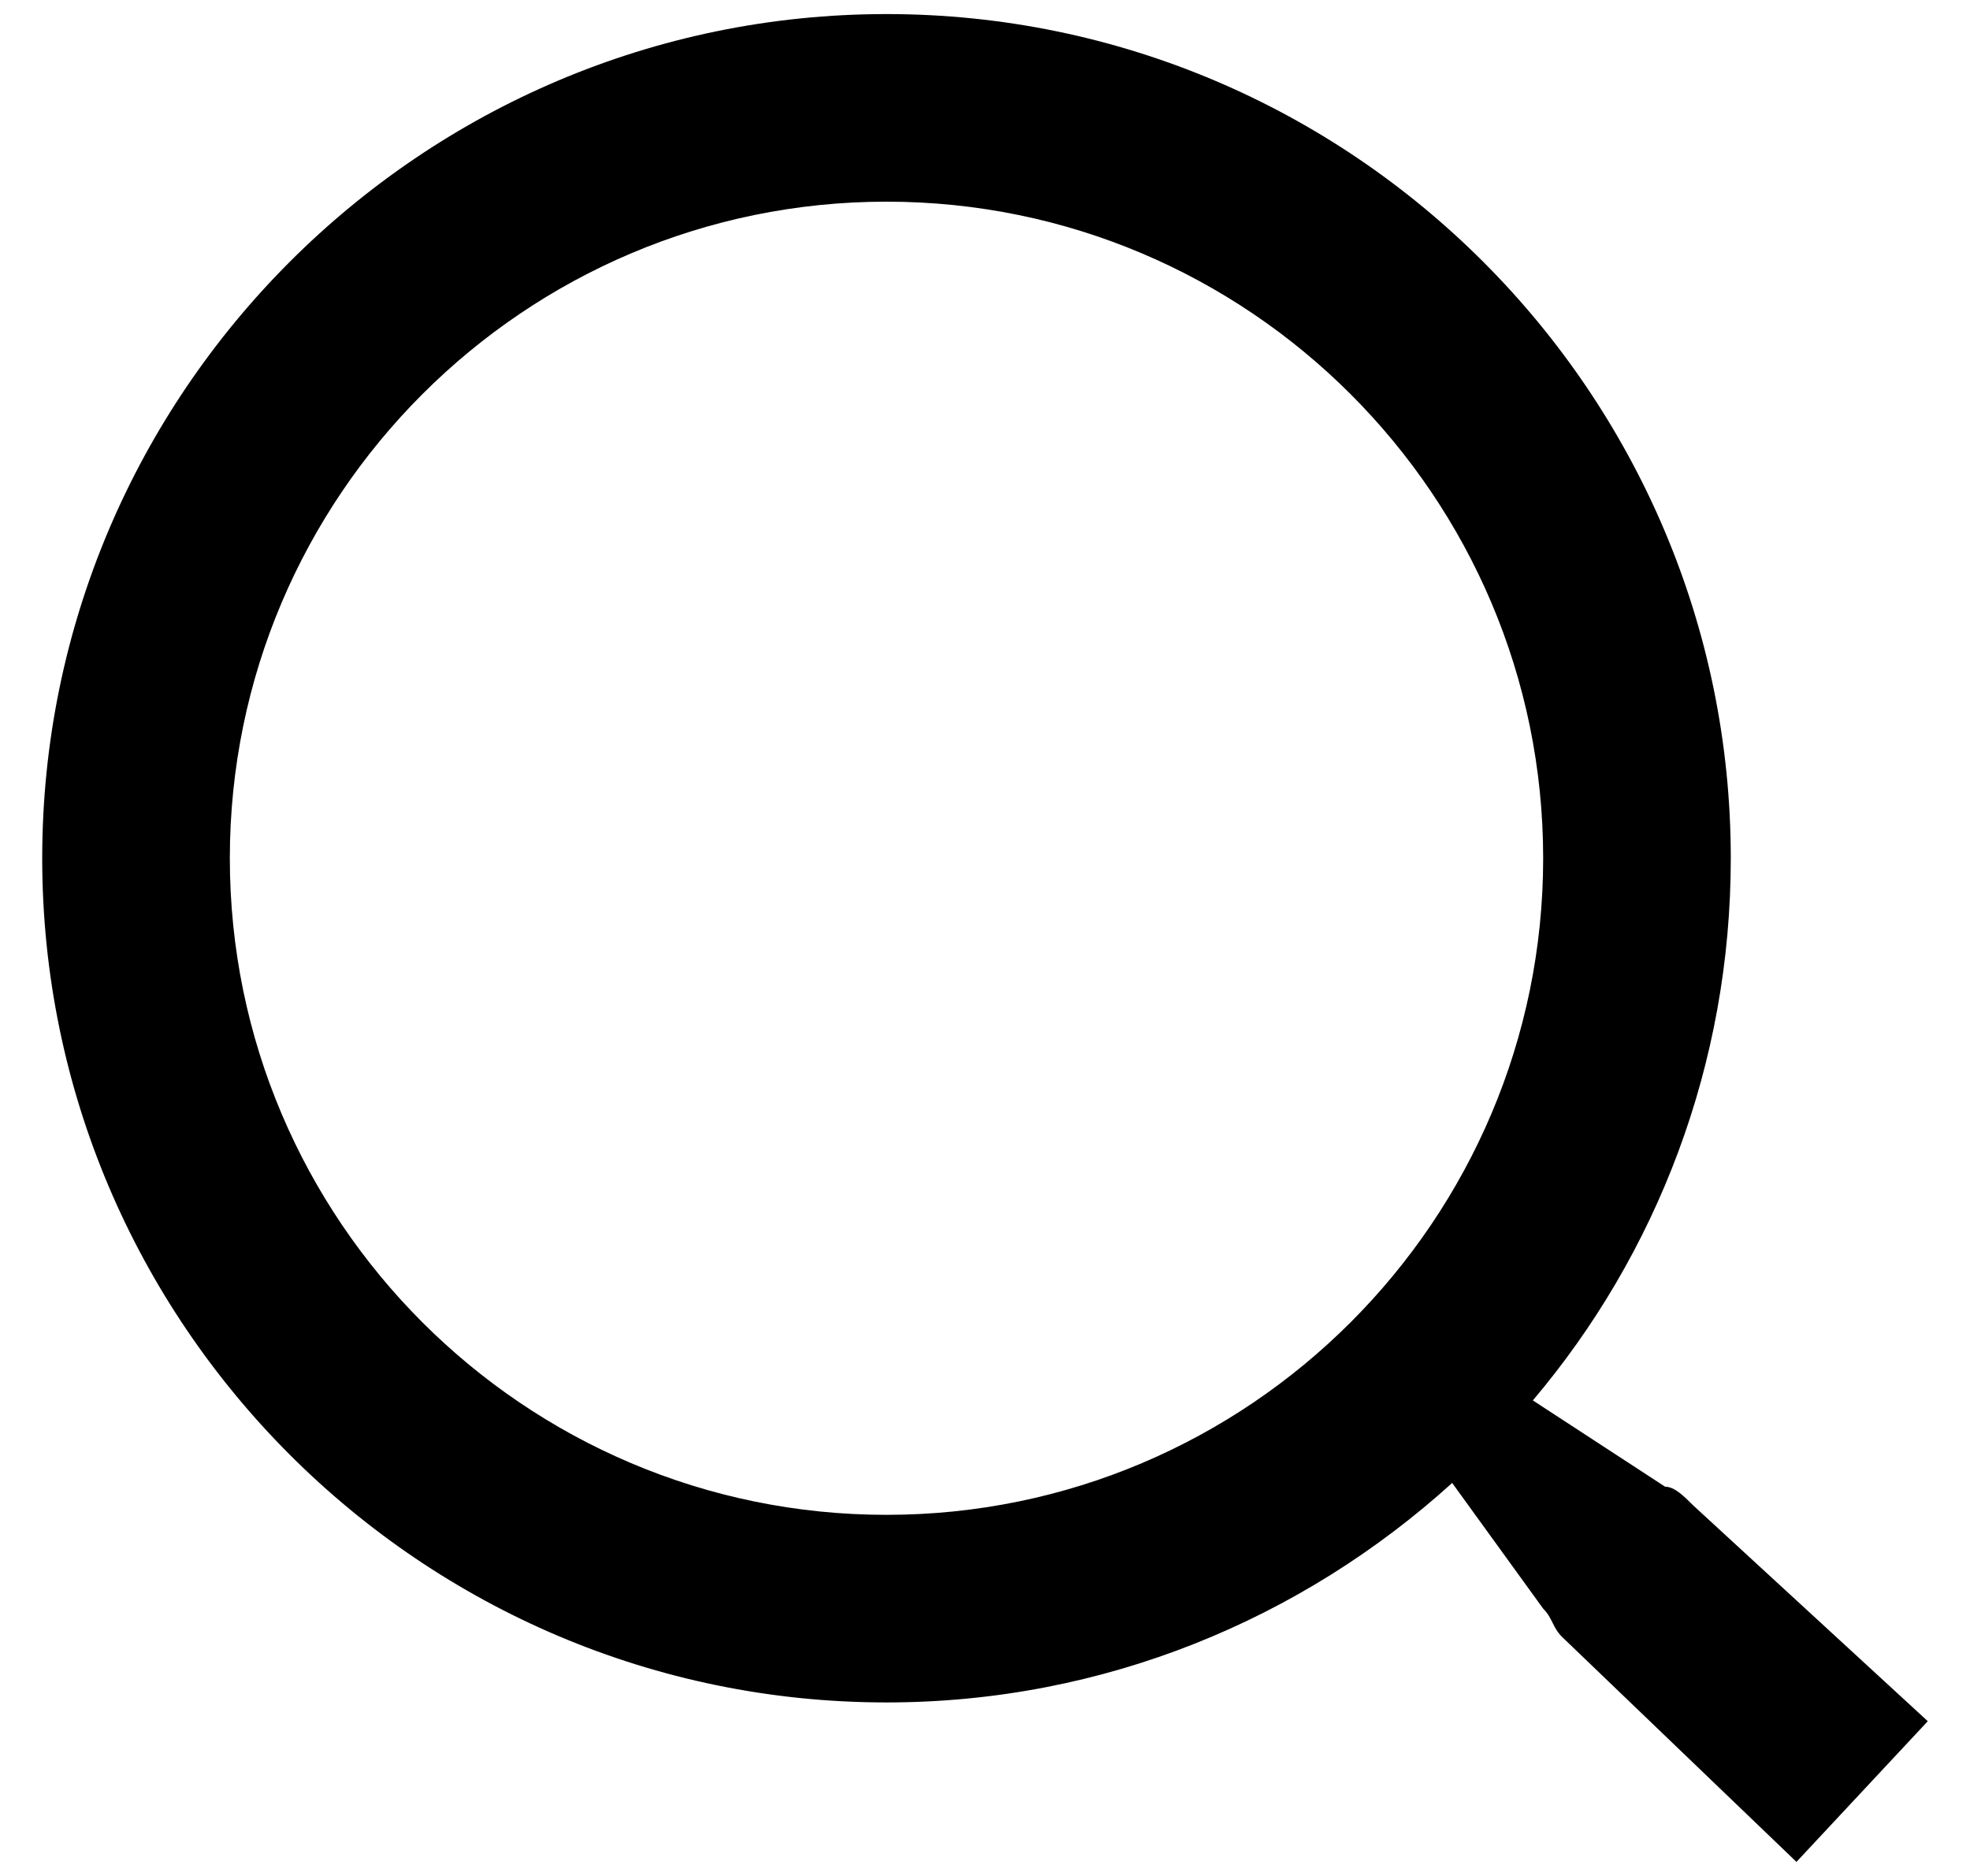 <?xml version="1.0" encoding="utf-8"?>
<svg version="1.1" xmlns="http://www.w3.org/2000/svg" xmlns:xlink="http://www.w3.org/1999/xlink" x="0px" y="0px"
	 viewBox="0 0 21 20" style="enable-background:new 0 0 21 20;" xml:space="preserve">
<path d="M18.05,16.05c-0.1-0.1-0.2-0.2-0.3-0.2l-1.41-0.92c1.32-1.56,2.11-3.58,2.11-5.78c0-4.96-4.04-9-9-9
	s-9,4.04-9,9s4.04,9,9,9c2.32,0,4.43-0.89,6.03-2.34l0.97,1.34c0.1,0.1,0.1,0.2,0.2,0.3l2.5,2.4l1.4-1.5L18.05,16.05z M9.45,16.15
	c-3.86,0-7-3.14-7-7c0-3.86,3.14-7,7-7s7,3.14,7,7C16.45,13.01,13.31,16.15,9.45,16.15z"/>
</svg>
